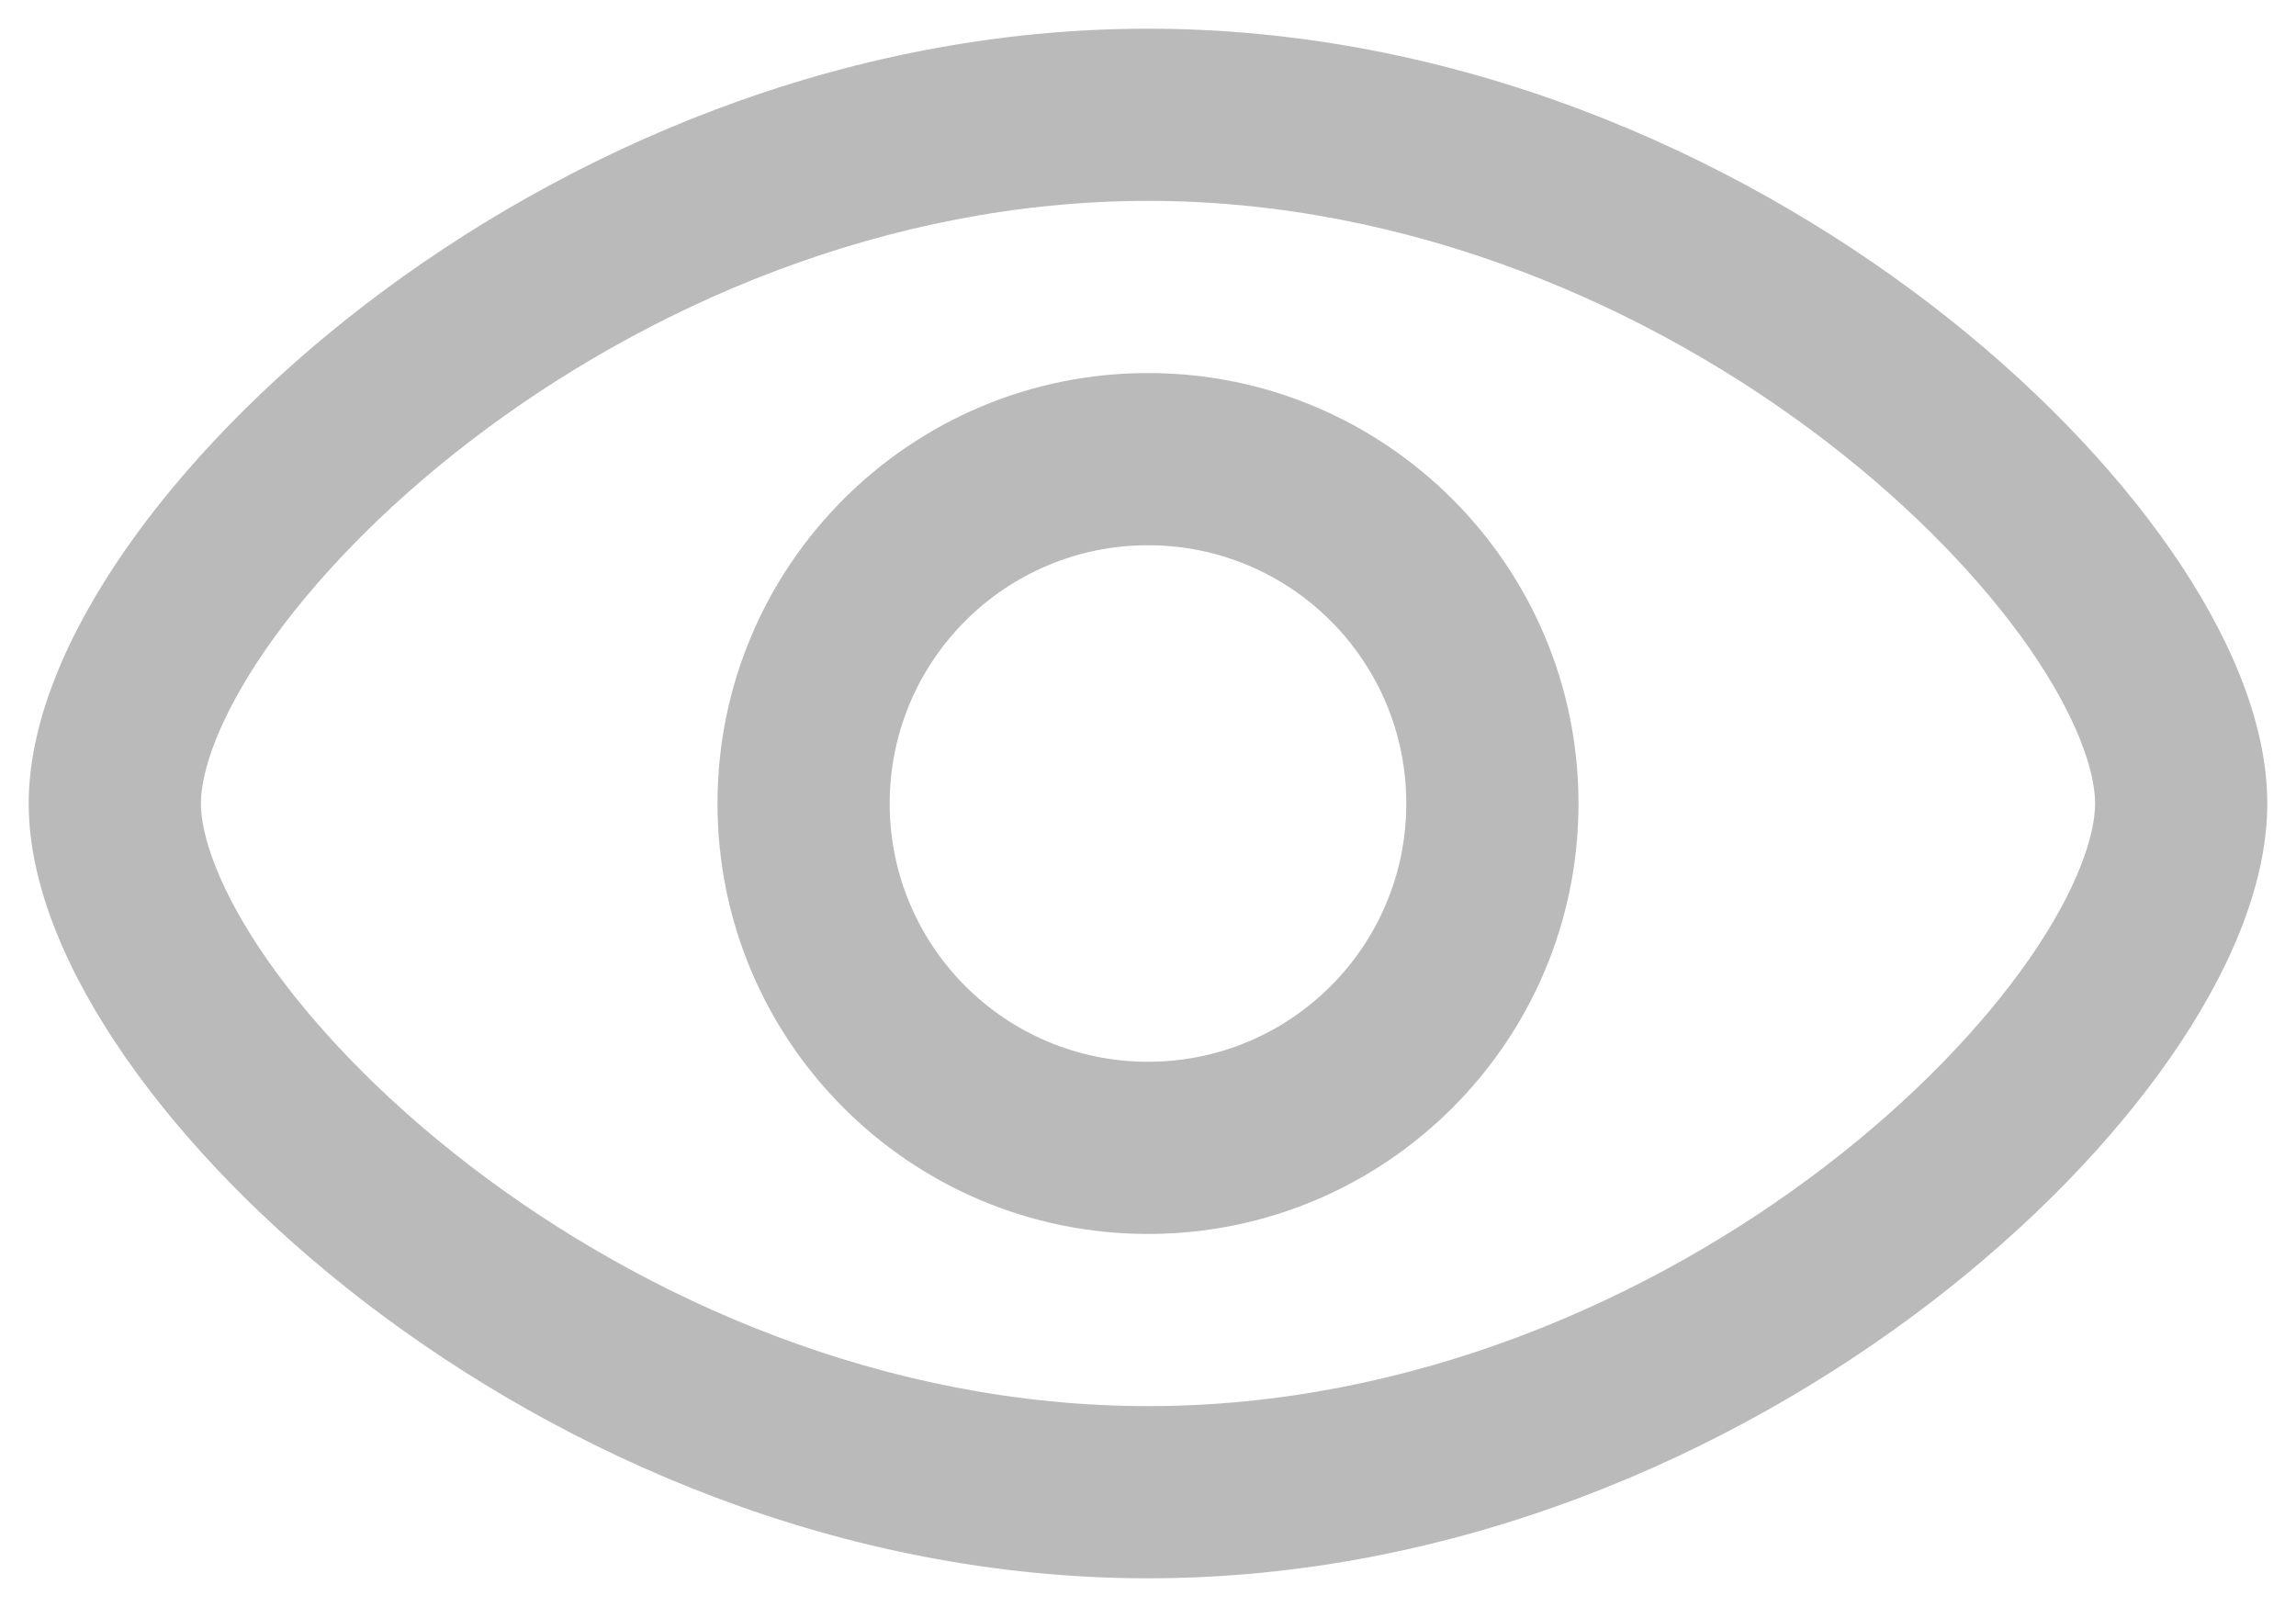 <svg width="20" height="14" viewBox="0 0 20 14" fill="none" xmlns="http://www.w3.org/2000/svg">
<path fill-rule="evenodd" clip-rule="evenodd" d="M6.25 7C6.25 4.929 7.929 3.25 10 3.25C12.071 3.25 13.75 4.929 13.75 7C13.75 9.071 12.071 10.75 10 10.75C7.929 10.75 6.25 9.071 6.25 7ZM10 4.75C8.757 4.75 7.75 5.757 7.75 7C7.75 8.243 8.757 9.25 10 9.25C11.243 9.25 12.25 8.243 12.25 7C12.25 5.757 11.243 4.75 10 4.75Z" fill="#BABABA"/>
<path fill-rule="evenodd" clip-rule="evenodd" d="M2.323 5.646C1.904 6.25 1.75 6.723 1.75 7C1.75 7.277 1.904 7.75 2.323 8.354C2.729 8.937 3.331 9.57 4.093 10.155C5.62 11.327 7.713 12.25 10 12.25C12.287 12.25 14.38 11.327 15.907 10.155C16.669 9.57 17.271 8.937 17.677 8.354C18.096 7.75 18.25 7.277 18.25 7C18.25 6.723 18.096 6.25 17.677 5.646C17.271 5.063 16.669 4.43 15.907 3.845C14.38 2.673 12.287 1.75 10 1.75C7.713 1.75 5.62 2.673 4.093 3.845C3.331 4.43 2.729 5.063 2.323 5.646ZM3.179 2.655C4.91 1.327 7.316 0.25 10 0.25C12.684 0.25 15.09 1.327 16.821 2.655C17.687 3.32 18.403 4.062 18.909 4.791C19.401 5.5 19.75 6.277 19.75 7C19.75 7.723 19.401 8.5 18.909 9.209C18.403 9.938 17.687 10.68 16.821 11.345C15.09 12.673 12.684 13.75 10 13.75C7.316 13.75 4.91 12.673 3.179 11.345C2.313 10.68 1.597 9.938 1.091 9.209C0.599 8.5 0.25 7.723 0.25 7C0.25 6.277 0.599 5.5 1.091 4.791C1.597 4.062 2.313 3.32 3.179 2.655Z" fill="#BABABA"/>
</svg>
